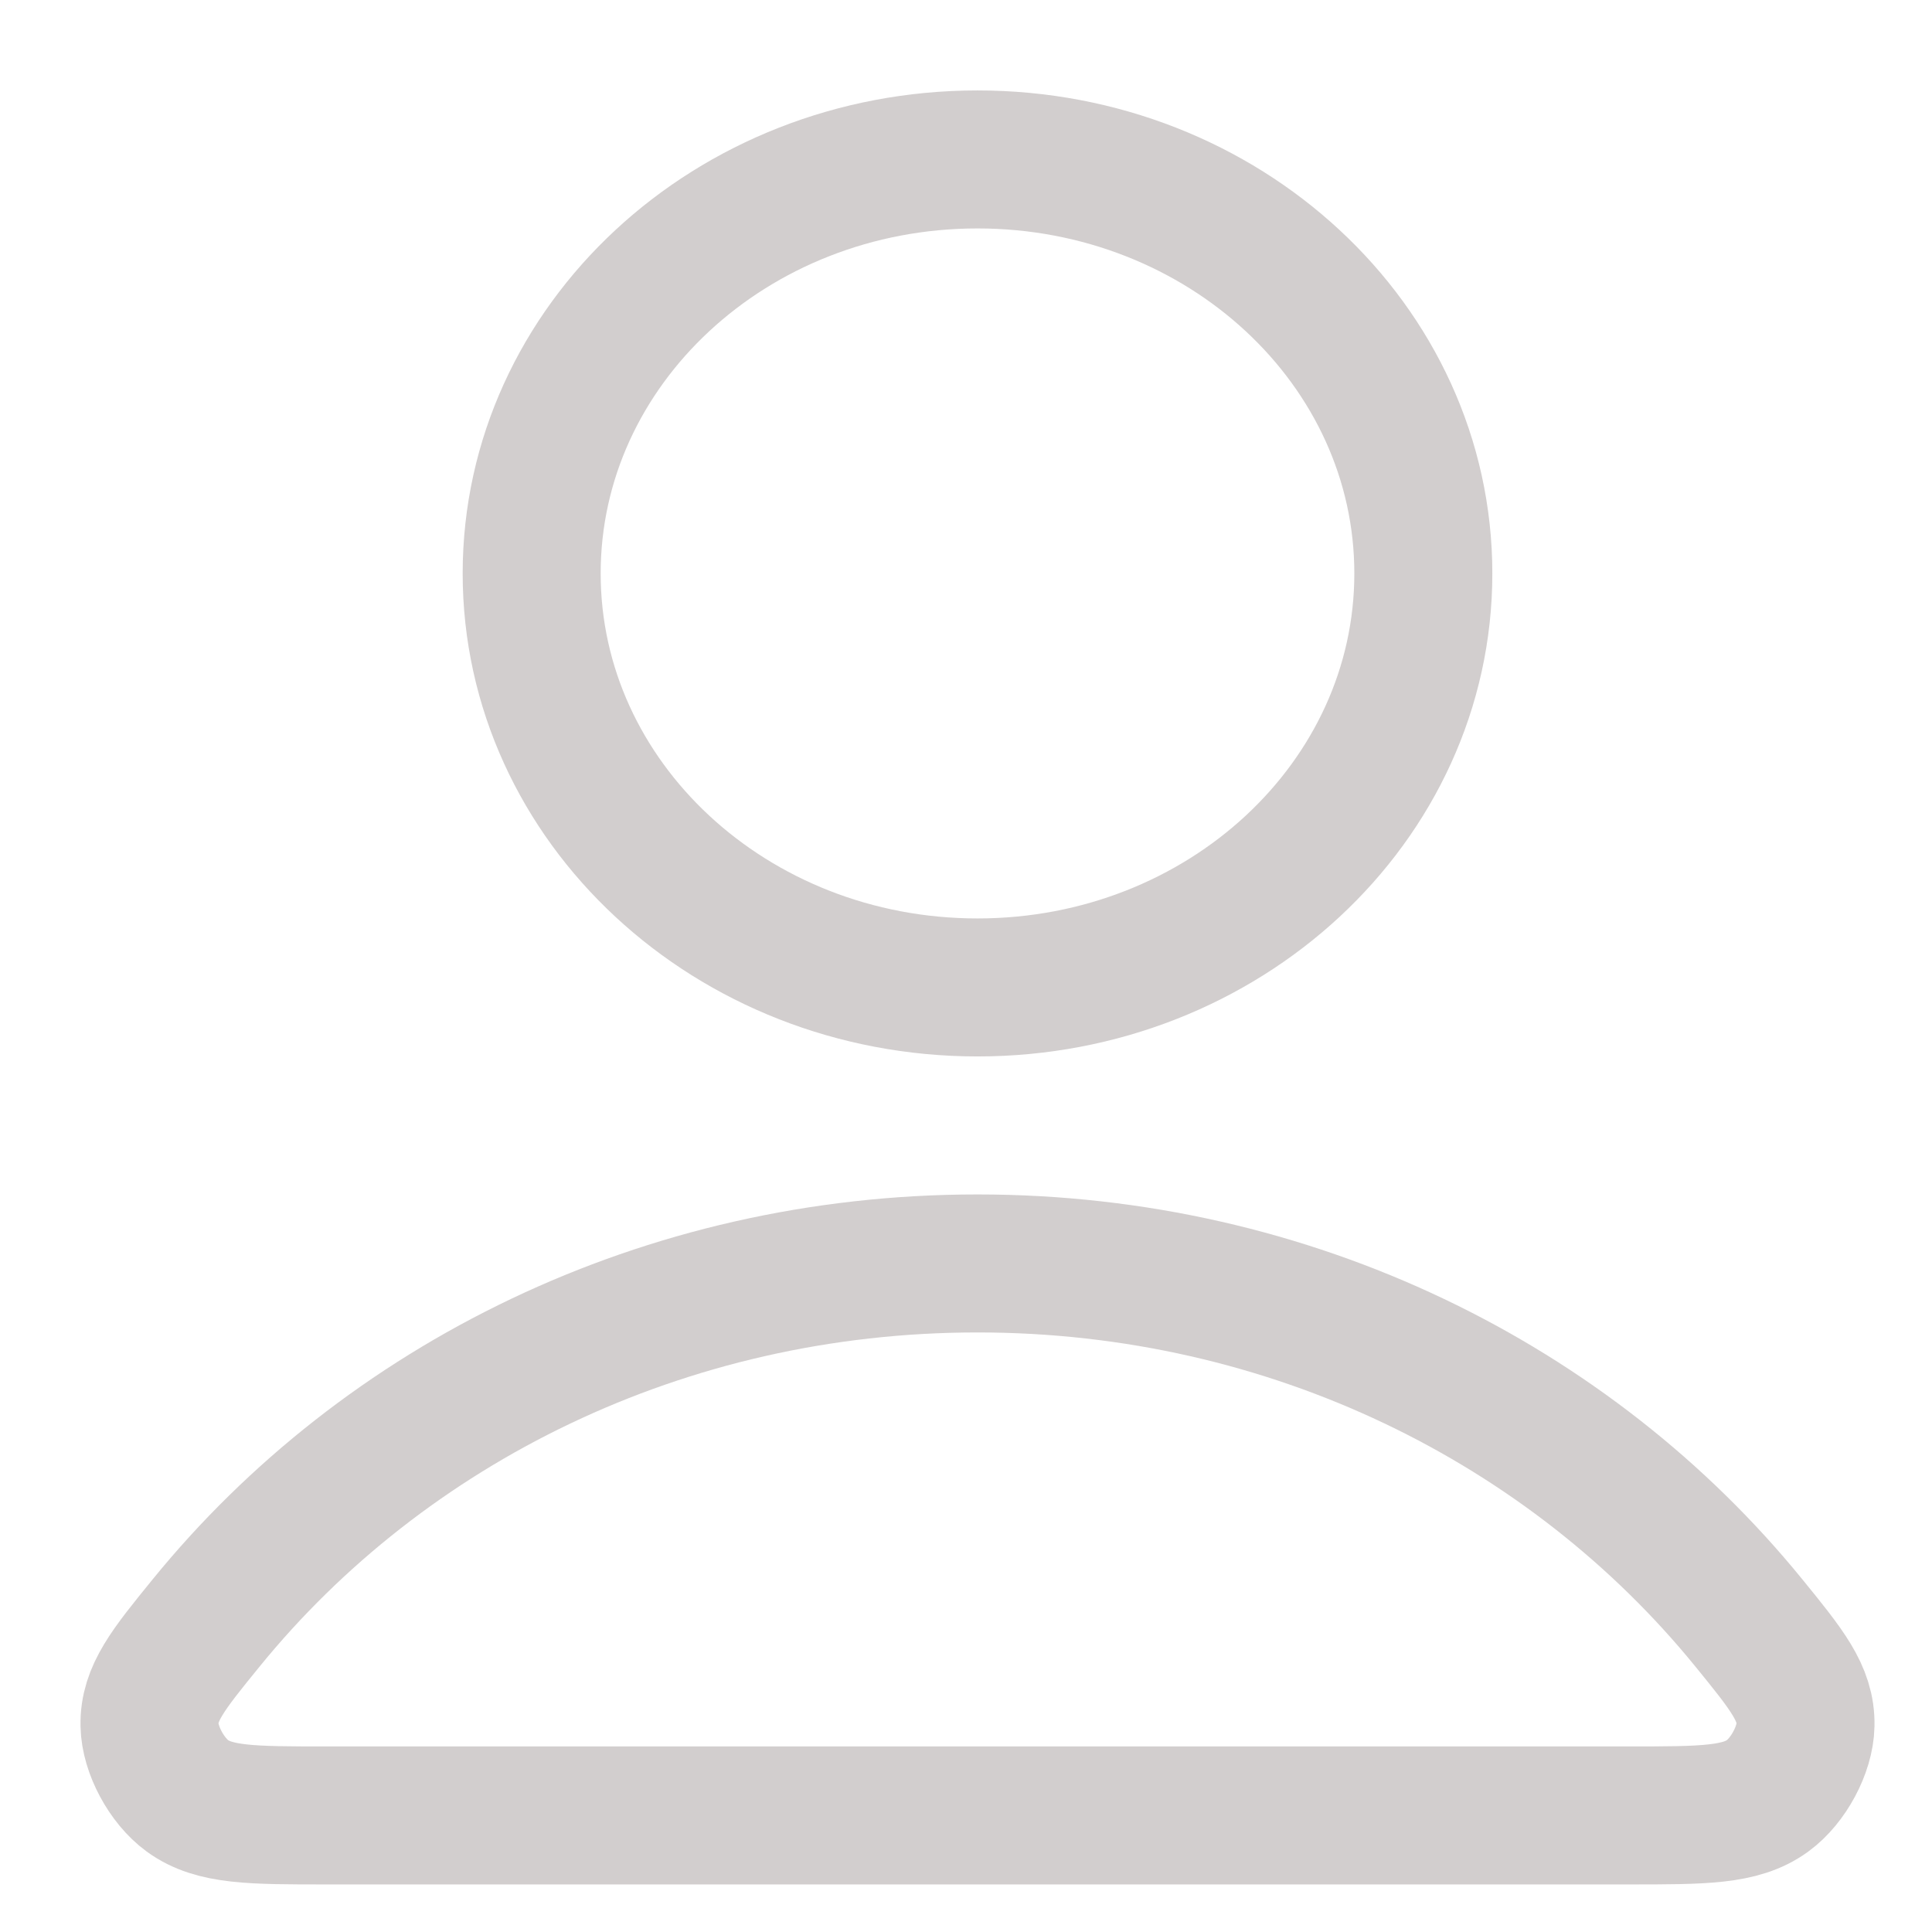<svg width="21" height="21" viewBox="0 0 21 21" fill="none" xmlns="http://www.w3.org/2000/svg">
<g id="Icon">
<path d="M10.625 13.733C7.211 13.733 4.175 15.264 2.242 17.639C1.826 18.15 1.618 18.406 1.625 18.751C1.63 19.018 1.811 19.355 2.037 19.52C2.33 19.733 2.735 19.733 3.547 19.733H17.703C18.515 19.733 18.92 19.733 19.213 19.52C19.439 19.355 19.62 19.018 19.625 18.751C19.632 18.406 19.424 18.15 19.008 17.639C17.075 15.264 14.039 13.733 10.625 13.733Z" stroke="#D2CECE" stroke-width="1.5" stroke-linecap="round" stroke-linejoin="round"/>
<path d="M10.625 10.733C13.301 10.733 15.471 8.718 15.471 6.233C15.471 3.748 13.301 1.733 10.625 1.733C7.949 1.733 5.779 3.748 5.779 6.233C5.779 8.718 7.949 10.733 10.625 10.733Z" stroke="#D2CECE" stroke-width="1.5" stroke-linecap="round" stroke-linejoin="round"/>
</g>
</svg>
